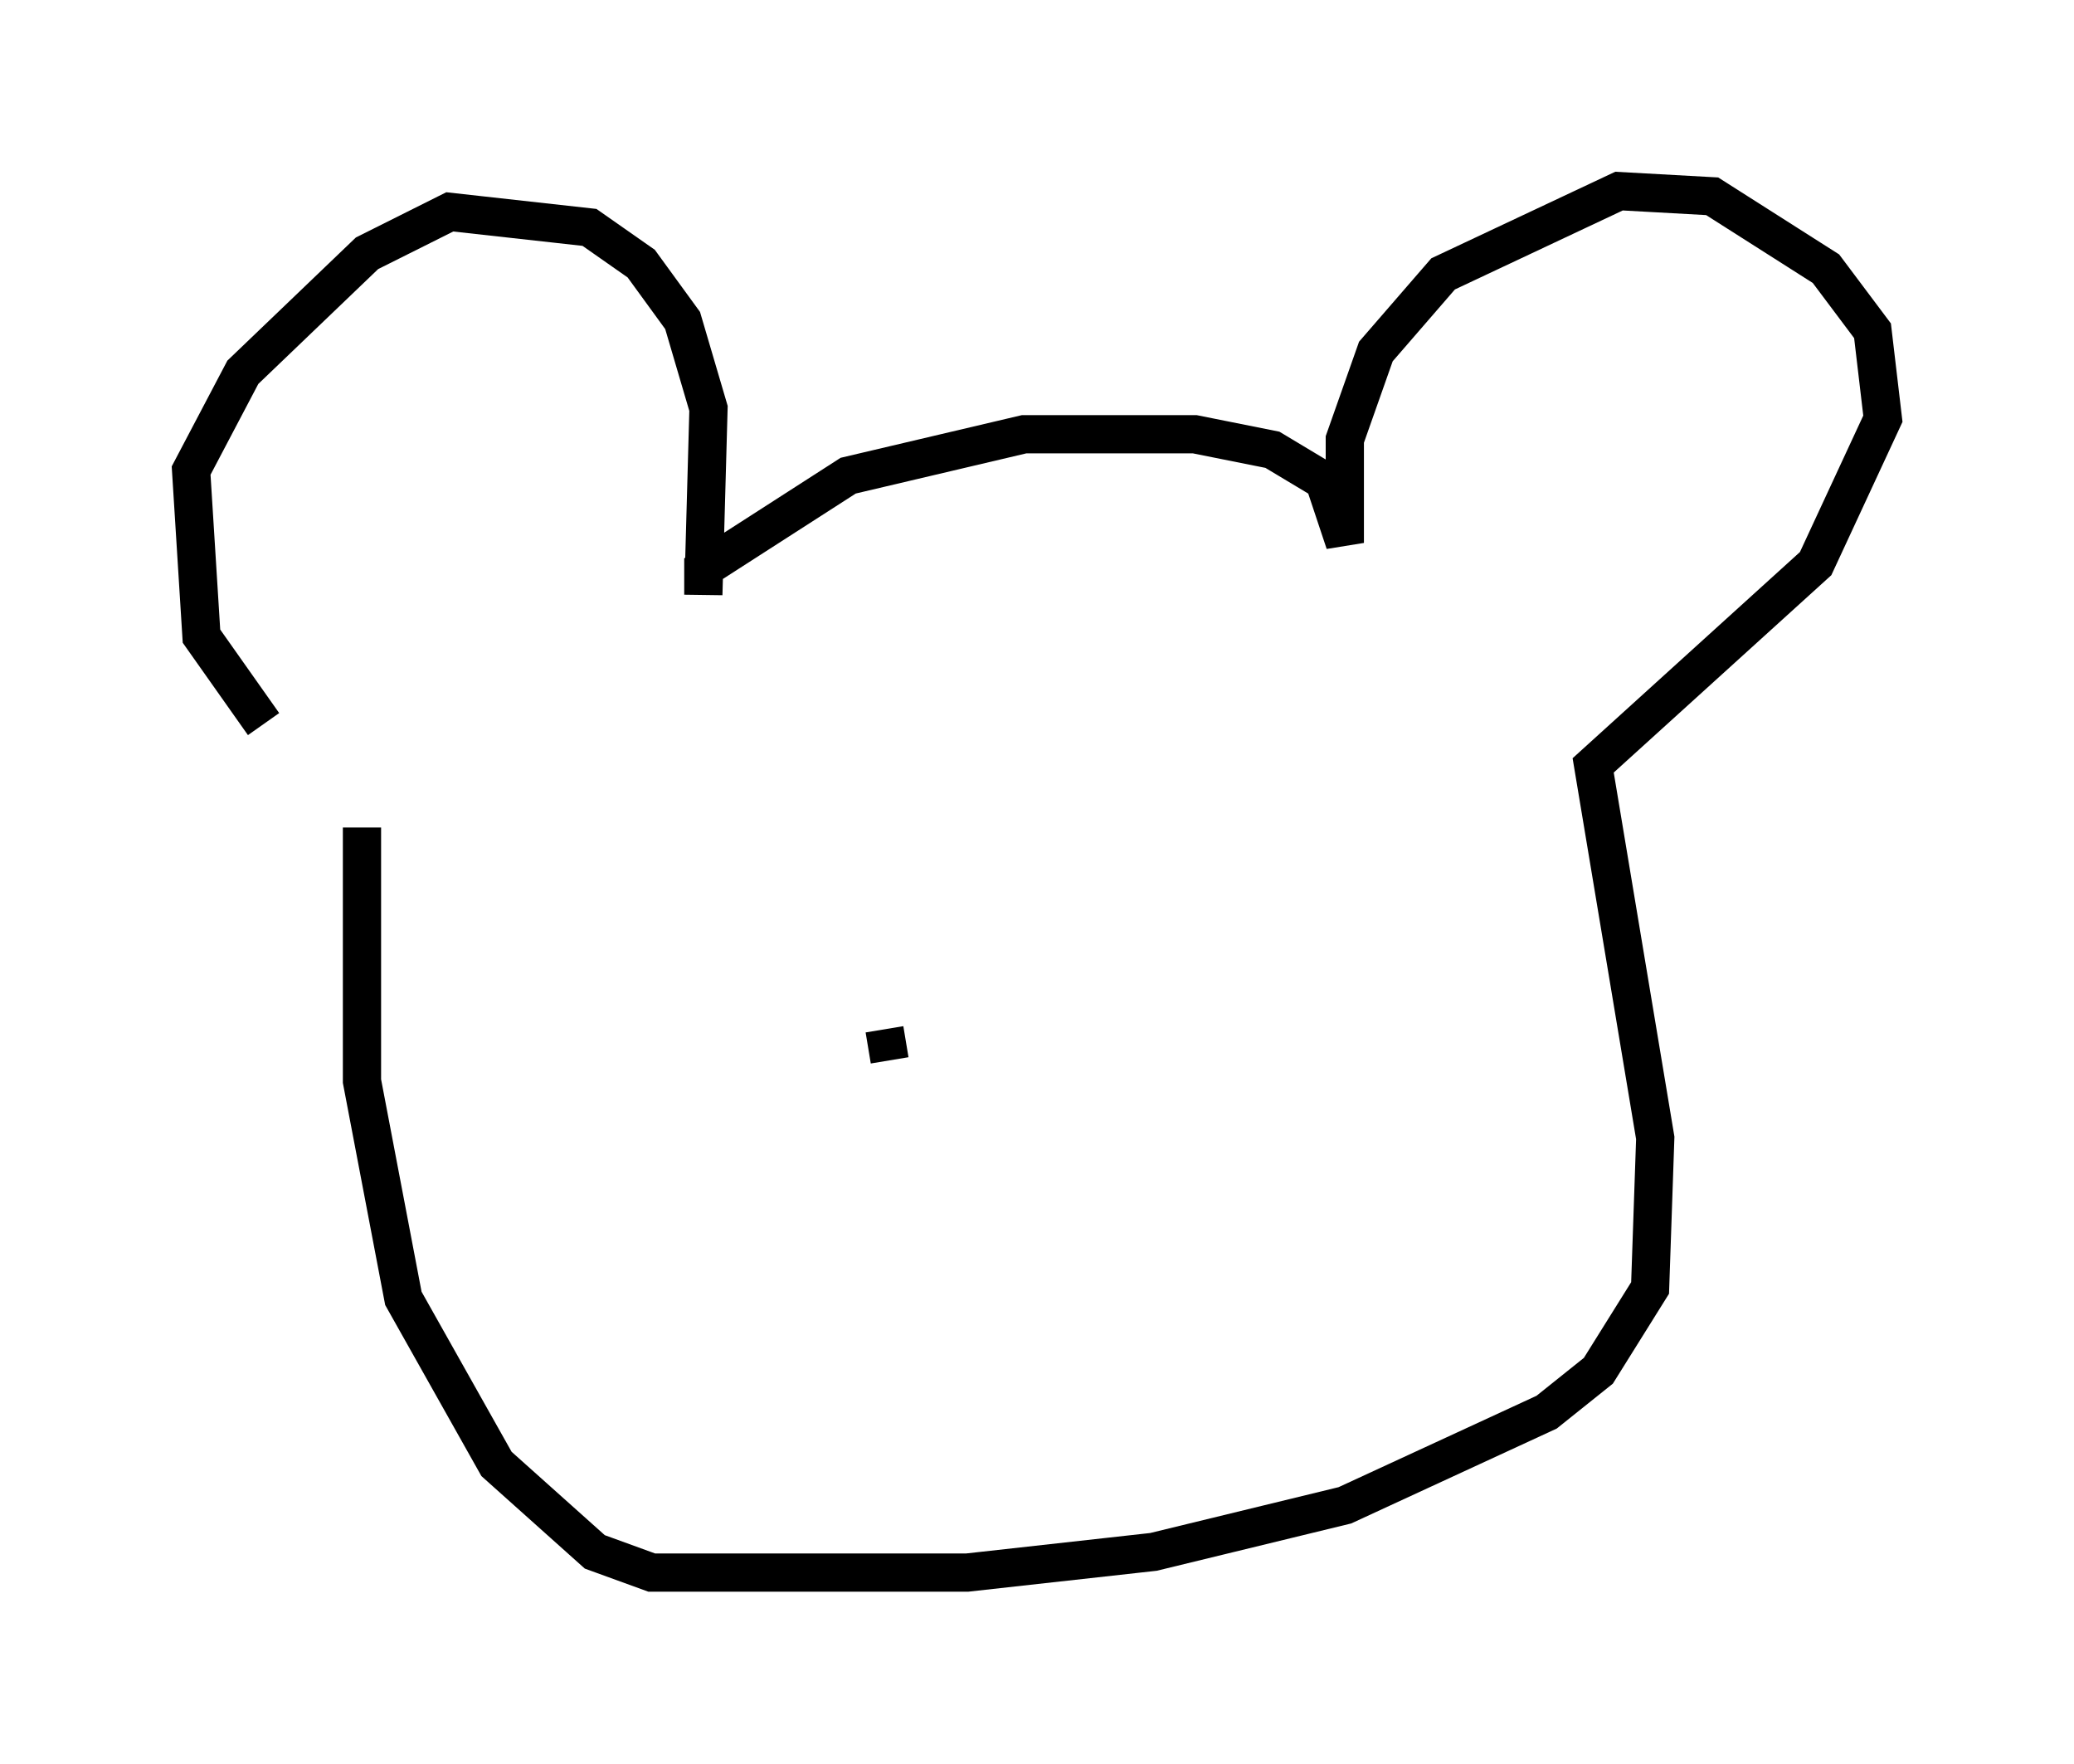 <?xml version="1.0" encoding="utf-8" ?>
<svg baseProfile="full" height="46.13" version="1.1" width="54.249" xmlns="http://www.w3.org/2000/svg" xmlns:ev="http://www.w3.org/2001/xml-events" xmlns:xlink="http://www.w3.org/1999/xlink"><defs /><rect fill="white" height="46.13" width="54.249" x="0" y="0" /><path d="M8.924, 20.561 m-2.03, -1.624 l-1.624, -2.3 -0.271, -4.33 l1.353, -2.571 3.248, -3.112 l2.165, -1.083 3.654, 0.406 l1.353, 0.947 1.083, 1.488 l0.677, 2.3 -0.135, 4.871 l0.0, -0.677 3.789, -2.436 l4.601, -1.083 4.465, 0.0 l2.03, 0.406 1.353, 0.812 l0.541, 1.624 0.0, -2.706 l0.812, -2.3 1.759, -2.03 l4.601, -2.165 2.436, 0.135 l2.977, 1.894 1.218, 1.624 l0.271, 2.3 -1.759, 3.789 l-5.819, 5.277 1.624, 9.743 l-0.135, 3.924 -1.353, 2.165 l-1.353, 1.083 -5.277, 2.436 l-5.007, 1.218 -4.871, 0.541 l-8.254, 0.0 -1.488, -0.541 l-2.571, -2.3 -2.436, -4.33 l-1.083, -5.683 0.0, -6.631 m13.667, 5.277 l0.135, 0.812 " fill="none" stroke="black" stroke-width="1" /></svg>